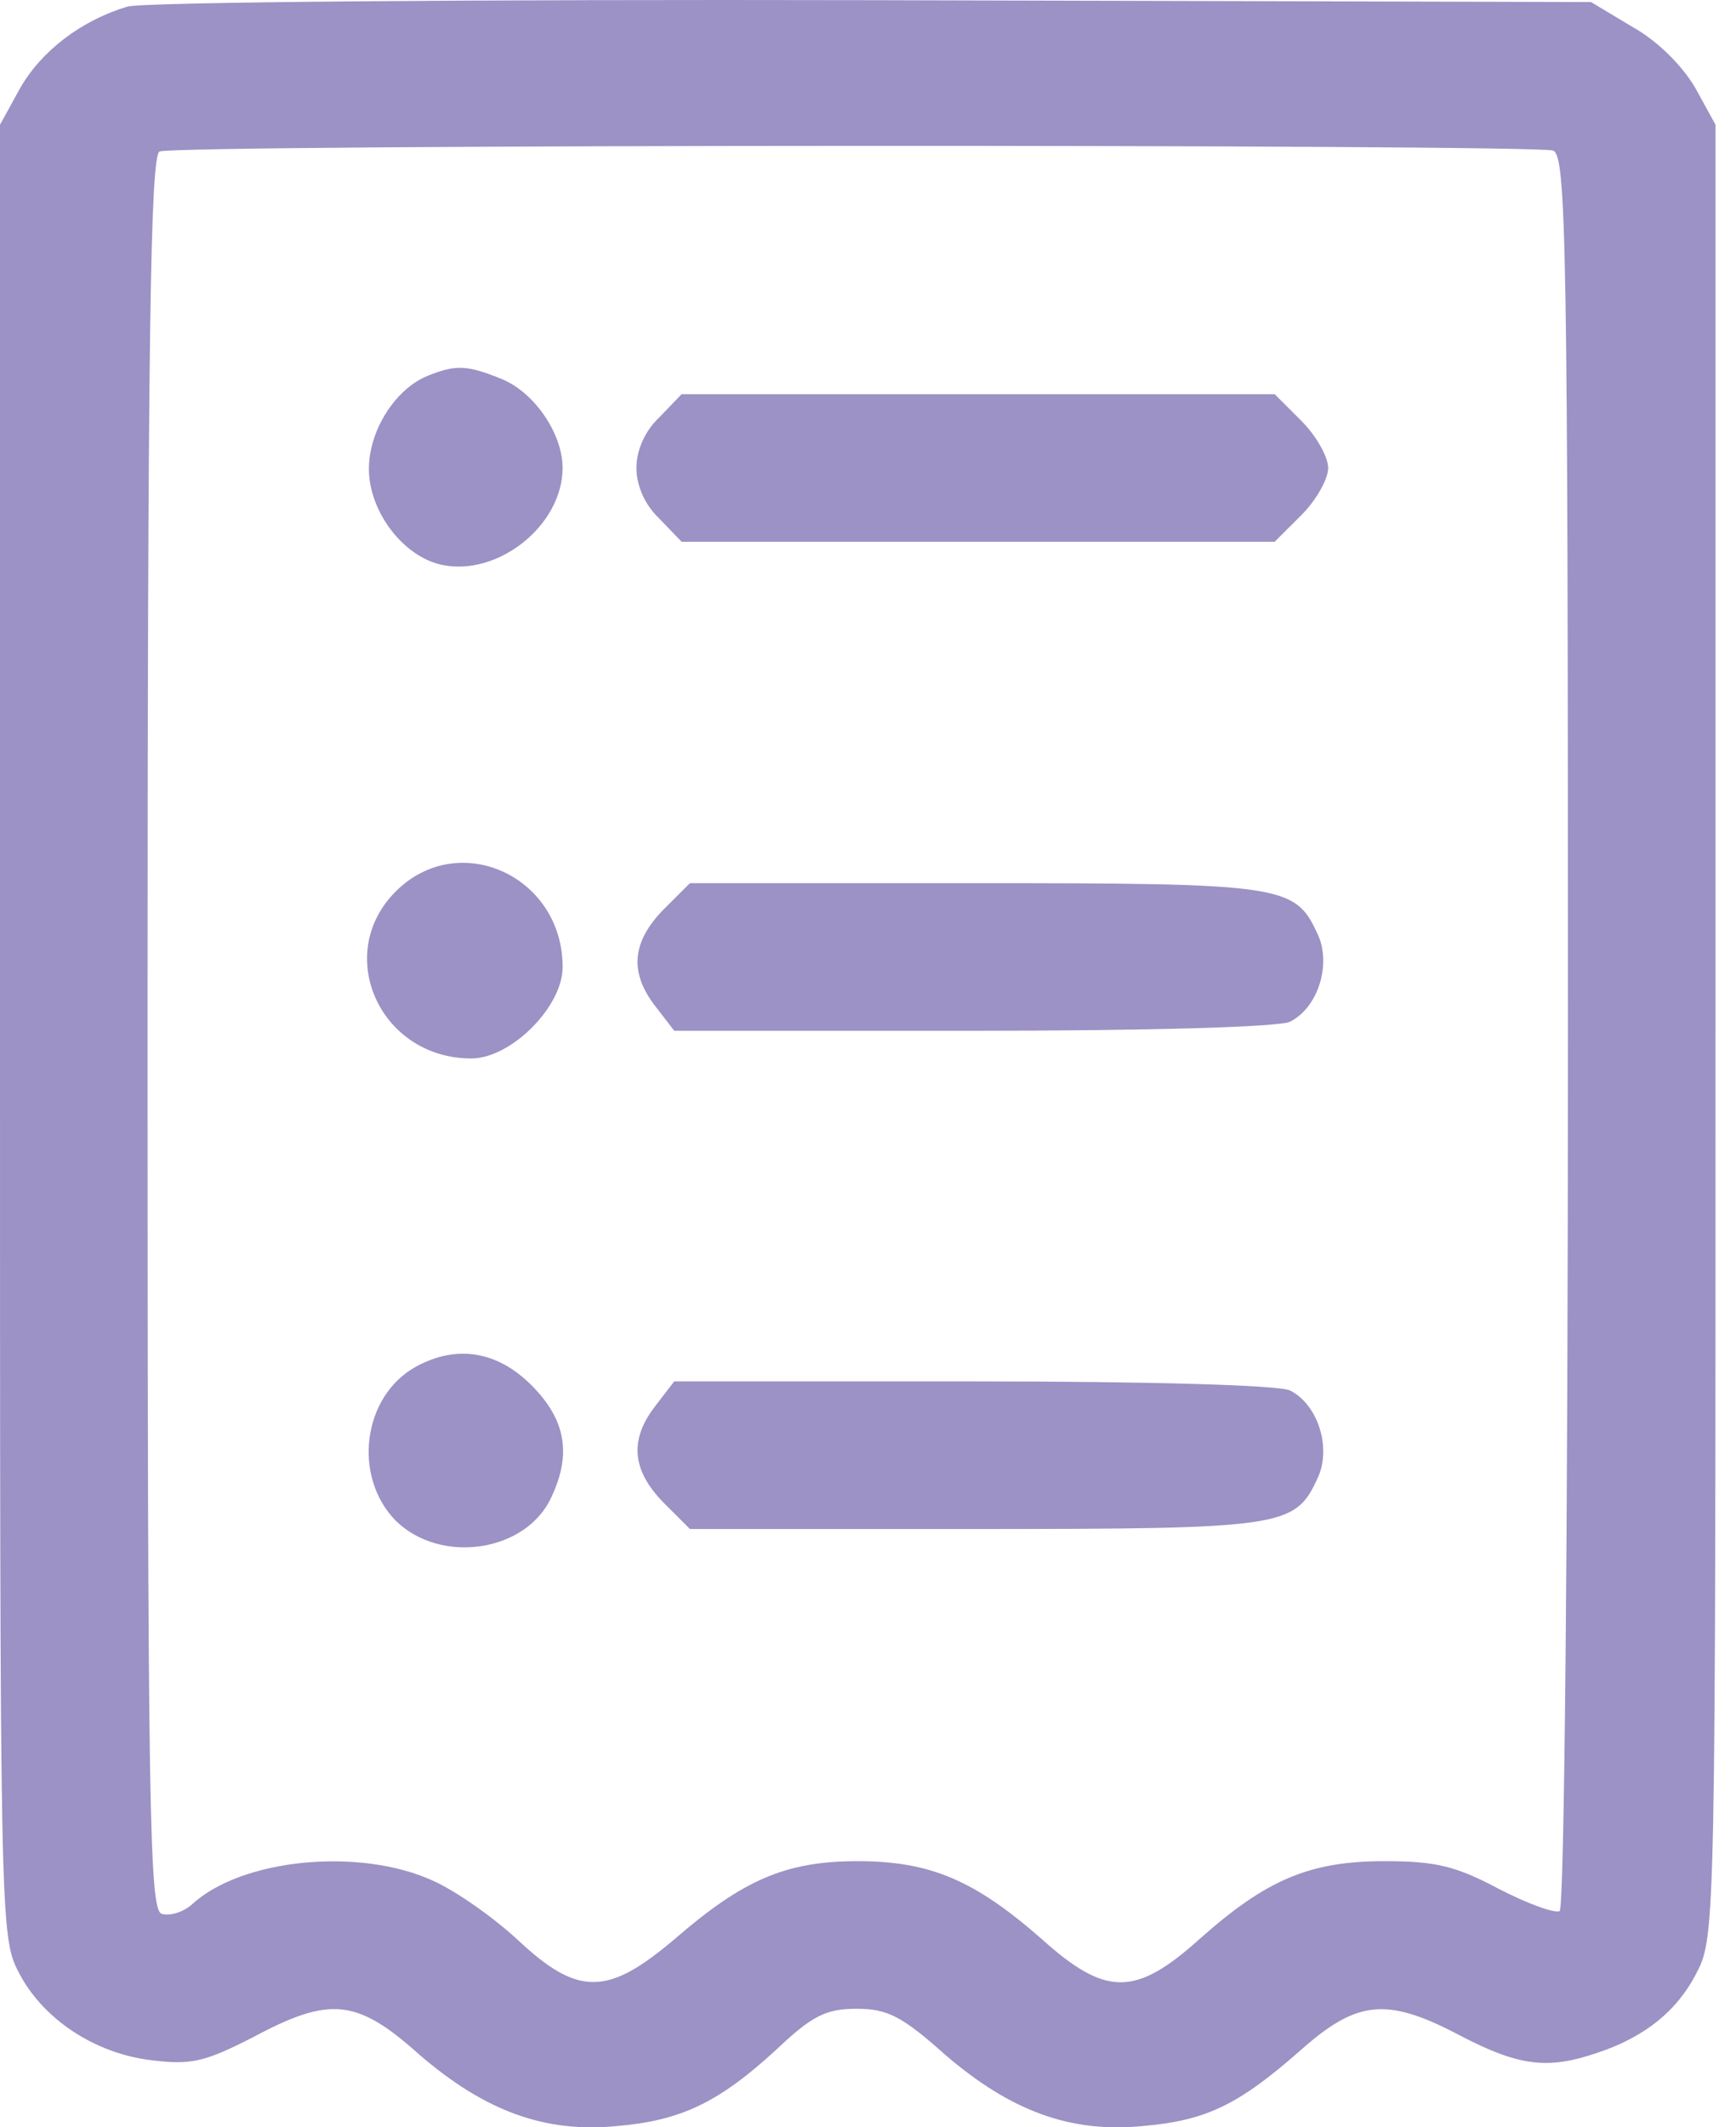 <svg width="40" height="49" viewBox="0 0 40 49" fill="none" xmlns="http://www.w3.org/2000/svg">
<path d="M2.933 0.153C1.87 0.472 0.956 1.173 0.468 2.023L0 2.873V23.721C0 44.229 0 44.59 0.425 45.419C0.978 46.503 2.189 47.311 3.528 47.459C4.42 47.566 4.739 47.481 5.823 46.928C7.608 45.972 8.224 46.036 9.67 47.332C11.178 48.628 12.56 49.138 14.239 48.968C15.705 48.841 16.576 48.416 17.894 47.204C18.723 46.418 19.042 46.269 19.743 46.269C20.444 46.269 20.784 46.439 21.783 47.332C23.292 48.628 24.673 49.138 26.352 48.968C27.797 48.841 28.541 48.48 29.965 47.226C31.283 46.057 31.963 45.993 33.684 46.907C35.002 47.587 35.66 47.672 36.787 47.289C37.892 46.928 38.657 46.312 39.103 45.419C39.528 44.612 39.528 44.08 39.528 23.721V2.873L39.061 2.023C38.763 1.513 38.189 0.939 37.616 0.621L36.659 0.047L20.083 0.004C10.966 -0.017 3.252 0.047 2.933 0.153ZM35.788 3.468C36.086 3.596 36.128 5.572 36.128 23.742C36.128 35.495 36.043 43.953 35.937 44.017C35.831 44.08 35.193 43.847 34.534 43.507C33.535 42.975 33.068 42.869 31.899 42.869C30.177 42.869 29.179 43.294 27.649 44.654C26.161 45.993 25.481 45.993 23.993 44.654C22.463 43.315 21.443 42.869 19.764 42.869C18.107 42.869 17.129 43.294 15.556 44.654C14.005 45.972 13.325 45.993 11.922 44.675C11.37 44.165 10.498 43.549 9.967 43.315C8.288 42.55 5.568 42.805 4.42 43.868C4.229 44.038 3.91 44.144 3.719 44.08C3.443 43.953 3.4 41.721 3.4 23.764C3.4 7.825 3.464 3.575 3.677 3.49C4.059 3.32 35.384 3.32 35.788 3.468Z" fill="#9C92C5"/>
<path d="M9.86 8.654C9.116 8.951 8.5 9.908 8.5 10.8C8.5 11.778 9.286 12.819 10.179 13.01C11.475 13.287 12.963 12.097 12.963 10.779C12.963 9.993 12.325 9.057 11.582 8.739C10.753 8.399 10.498 8.399 9.86 8.654Z" fill="#9C92C5"/>
<path d="M15.195 9.61C14.855 9.929 14.664 10.375 14.664 10.779C14.664 11.183 14.855 11.629 15.195 11.948L15.705 12.479H22.527H29.37L29.987 11.863C30.327 11.523 30.603 11.034 30.603 10.779C30.603 10.524 30.327 10.035 29.987 9.695L29.37 9.079H22.527H15.705L15.195 9.61Z" fill="#9C92C5"/>
<path d="M9.117 20.534C7.672 21.979 8.756 24.38 10.86 24.38C11.774 24.38 12.964 23.19 12.964 22.276C12.964 20.172 10.562 19.088 9.117 20.534Z" fill="#9C92C5"/>
<path d="M15.28 20.958C14.558 21.702 14.494 22.404 15.11 23.19L15.535 23.742H22.442C26.459 23.742 29.519 23.657 29.732 23.53C30.39 23.19 30.688 22.17 30.348 21.49C29.838 20.385 29.54 20.342 22.463 20.342H15.897L15.28 20.958Z" fill="#9C92C5"/>
<path d="M9.585 31.478C8.353 32.158 8.119 34.007 9.118 35.027C10.159 36.047 12.136 35.75 12.709 34.475C13.177 33.476 13.028 32.69 12.242 31.903C11.455 31.117 10.52 30.968 9.585 31.478Z" fill="#9C92C5"/>
<path d="M15.11 32.371C14.494 33.157 14.558 33.858 15.28 34.602L15.897 35.218H22.463C29.54 35.218 29.838 35.176 30.348 34.071C30.688 33.391 30.39 32.371 29.732 32.031C29.519 31.903 26.459 31.818 22.442 31.818H15.535L15.11 32.371Z" fill="#9C92C5"/>
</svg>
